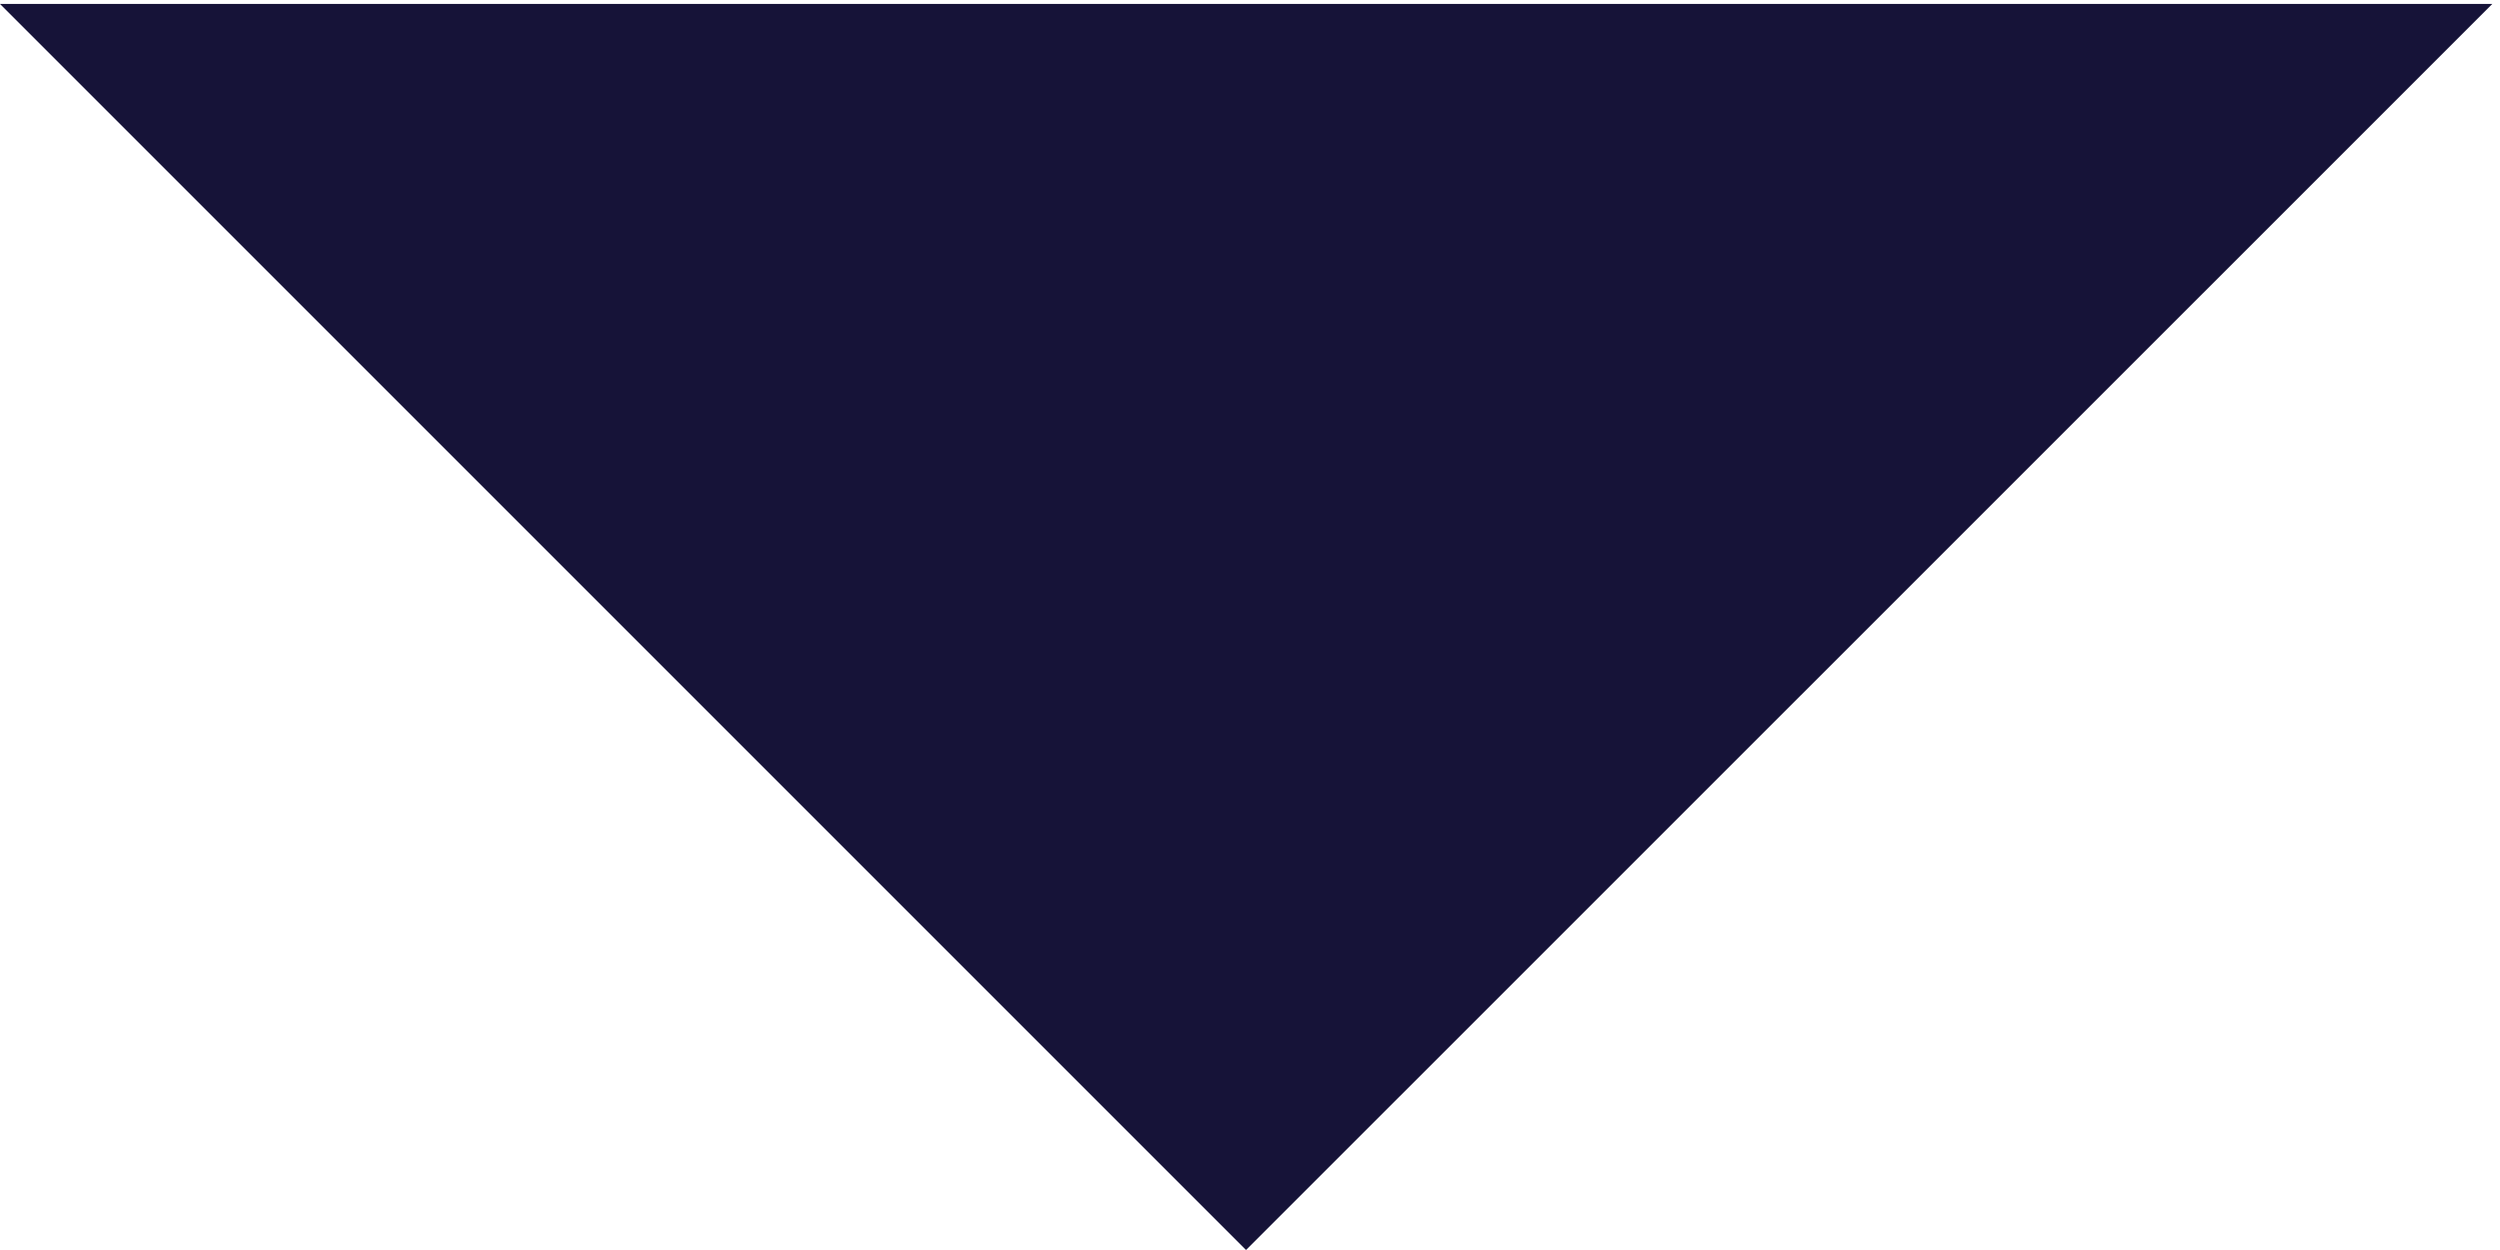 <?xml version="1.0" encoding="UTF-8"?>
<svg width="12px" height="6px" viewBox="0 0 12 6" version="1.1" xmlns="http://www.w3.org/2000/svg" xmlns:xlink="http://www.w3.org/1999/xlink">
    <!-- Generator: Sketch 59 (86127) - https://sketch.com -->
    <title>down-arrow</title>
    <desc>Created with Sketch.</desc>
    <g id="Page-1" stroke="none" stroke-width="1" fill="none" fill-rule="evenodd">
        <g id="macbook-pro" transform="translate(-916, -85)" fill="#161338" fill-rule="nonzero">
            <g id="header-section">
                <g id="nav-menu" transform="translate(499, 77)">
                    <g id="Expertise" transform="translate(353, 0)">
                        <g id="down-arrow" transform="translate(64, 8)">
                            <polygon id="Path" points="0 0.019 5.981 6 11.963 0.019"></polygon>
                        </g>
                    </g>
                </g>
            </g>
        </g>
    </g>
</svg>